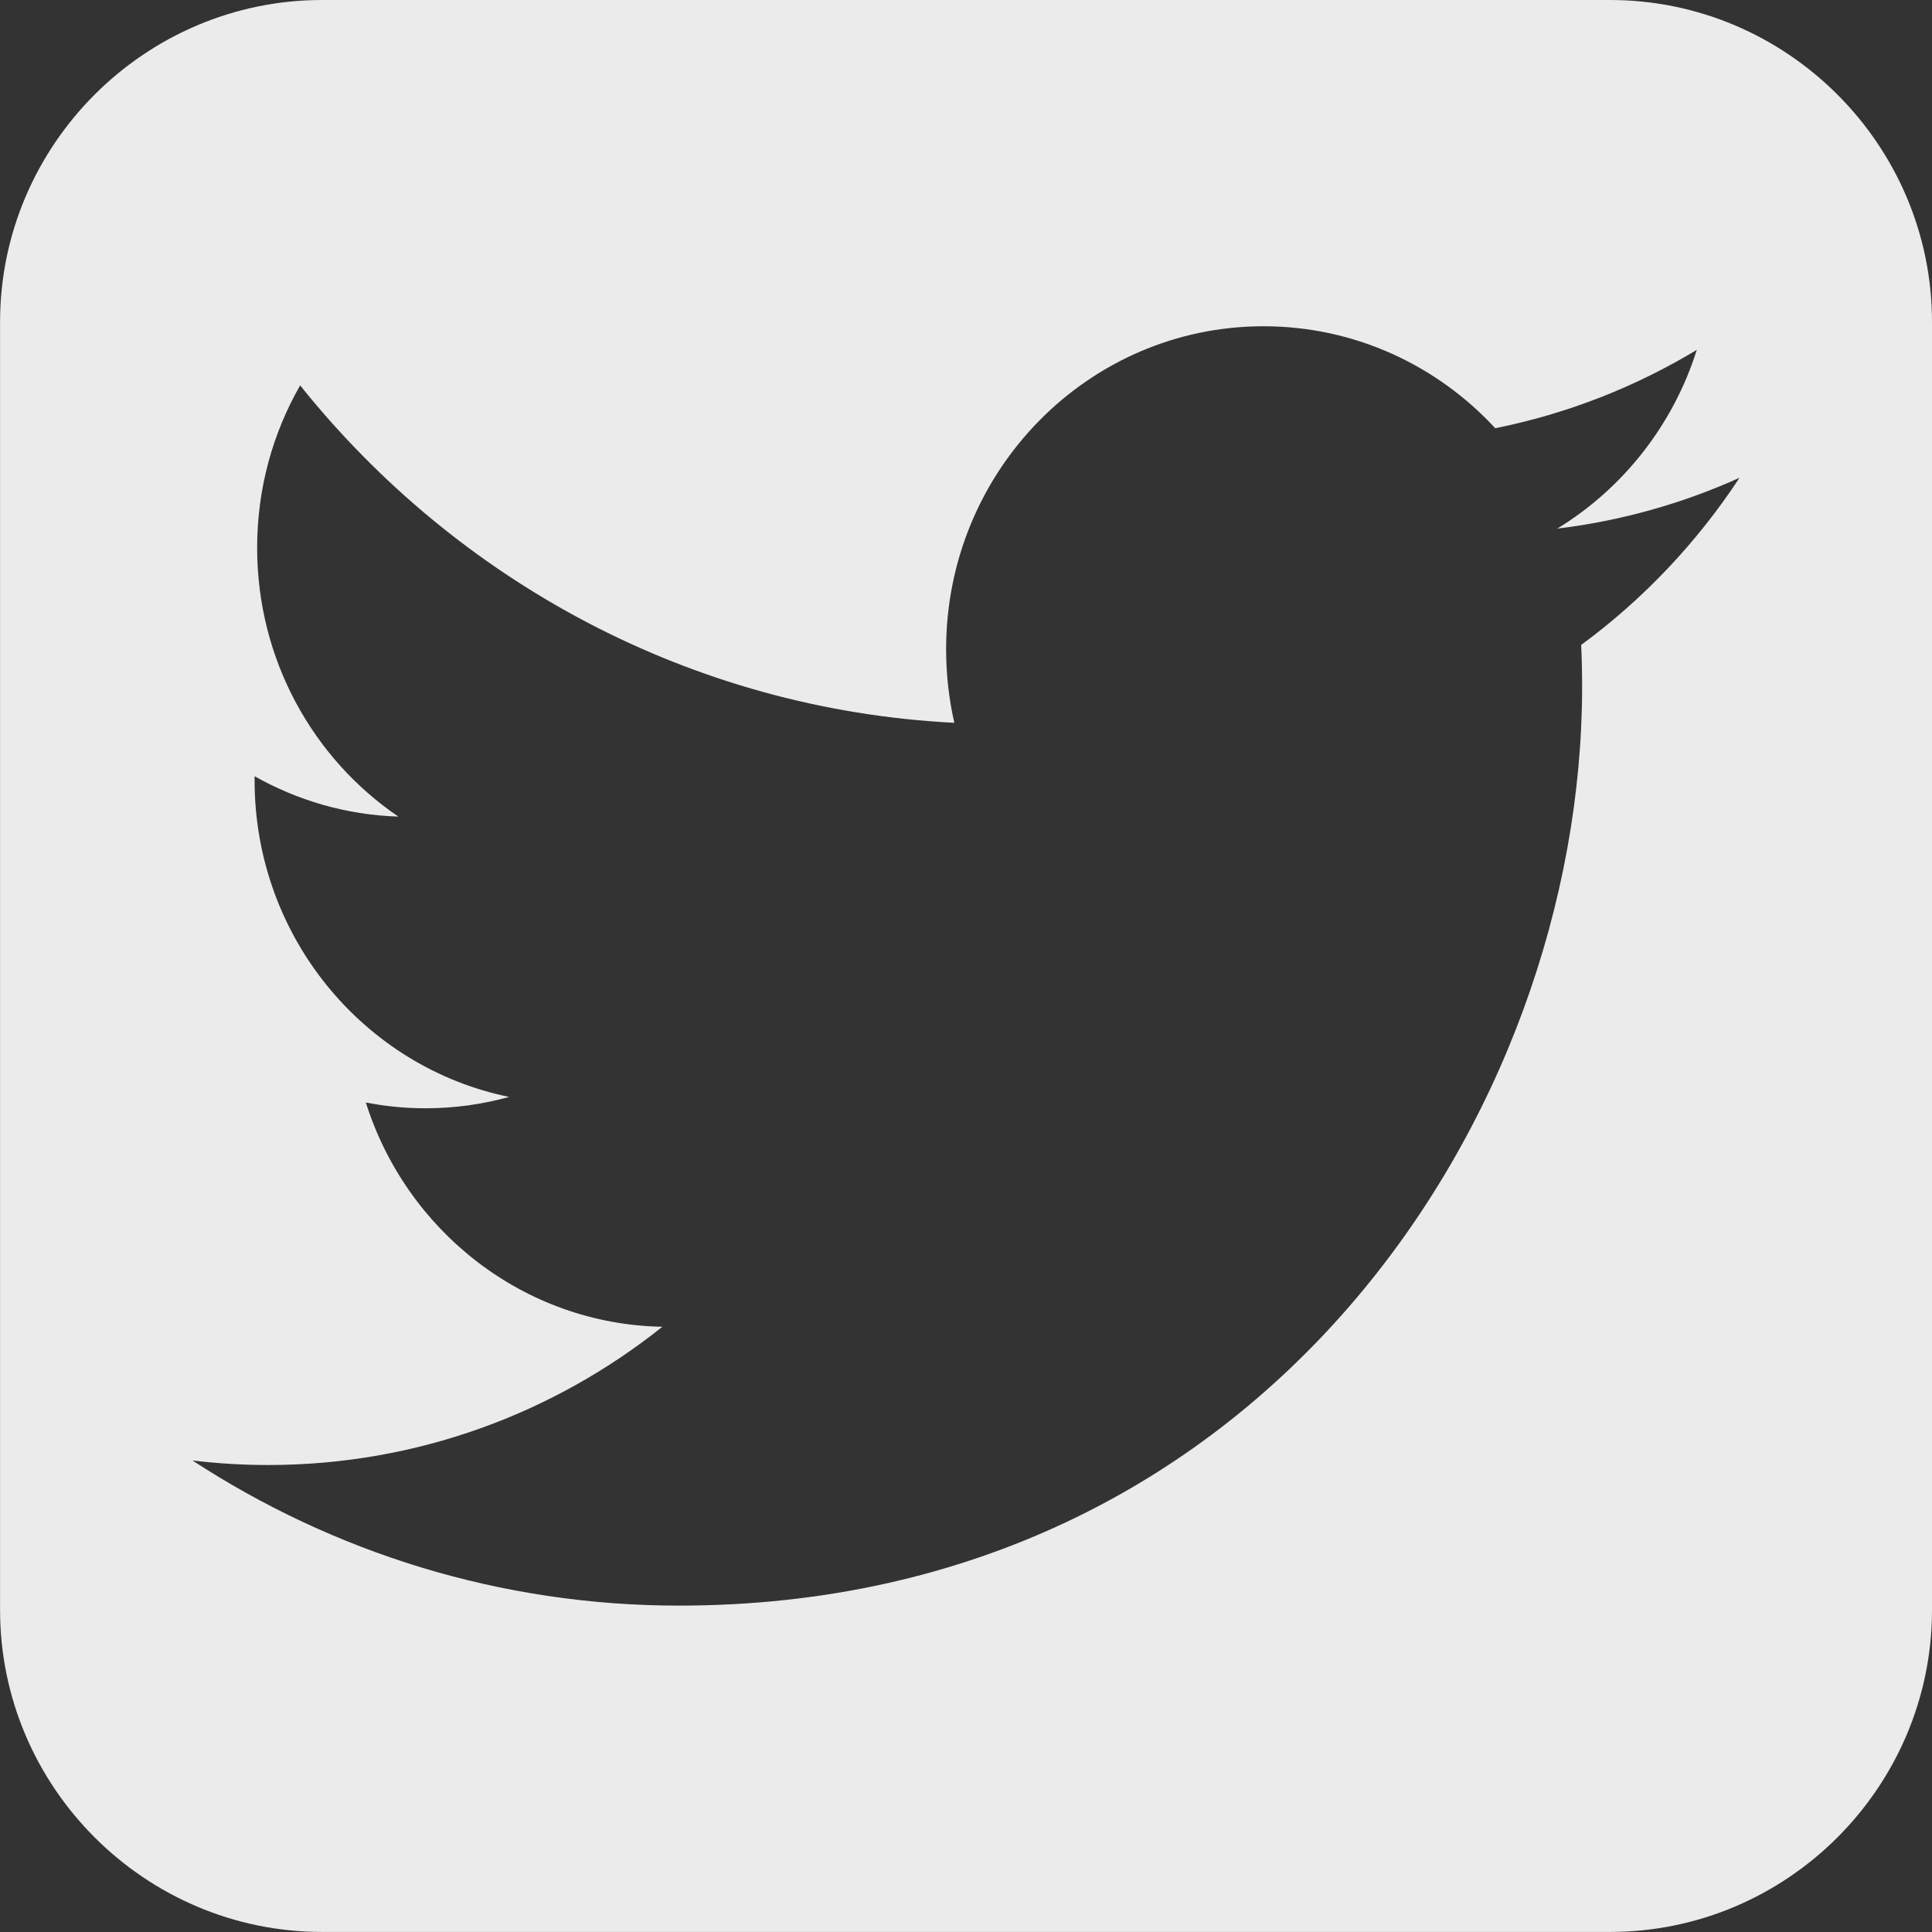 <svg width="31" height="31" viewBox="0 0 31 31" xmlns="http://www.w3.org/2000/svg" xmlns:sketch="http://www.bohemiancoding.com/sketch/ns"><rect x="0" y="0" width="31" height="31" fill="#333333" stroke="none"/><title>Twitter</title><desc>Created with Sketch.</desc><path d="M25.834 0h-20.666c-2.842 0-5.167 2.325-5.167 5.167v20.665c0 2.844 2.325 5.167 5.167 5.167h20.666c2.842 0 5.166-2.323 5.166-5.167v-20.665c0-2.842-2.324-5.167-5.166-5.167zm-.463 10.348c.01.222.015.446.015.67 0 6.848-5.123 14.745-14.491 14.745-2.876 0-5.553-.858-7.807-2.329.398.048.804.073 1.215.073 2.386 0 4.582-.828 6.325-2.218-2.228-.042-4.109-1.54-4.758-3.599.311.061.63.093.958.093.464 0 .915-.064 1.342-.182-2.33-.477-4.085-2.571-4.085-5.081v-.065c.687.388 1.472.621 2.307.648-1.367-.929-2.266-2.516-2.266-4.314 0-.949.251-1.84.69-2.605 2.512 3.136 6.265 5.198 10.497 5.414-.087-.38-.132-.775-.132-1.181 0-2.862 2.28-5.182 5.093-5.182 1.465 0 2.789.63 3.718 1.636 1.161-.233 2.25-.664 3.234-1.257-.381 1.21-1.188 2.226-2.239 2.868 1.03-.125 2.012-.404 2.925-.816-.683 1.039-1.546 1.952-2.541 2.682l.001-.001z" id="Twitter" fill-opacity=".901" fill="#fff" fill-rule="evenodd"/></svg>